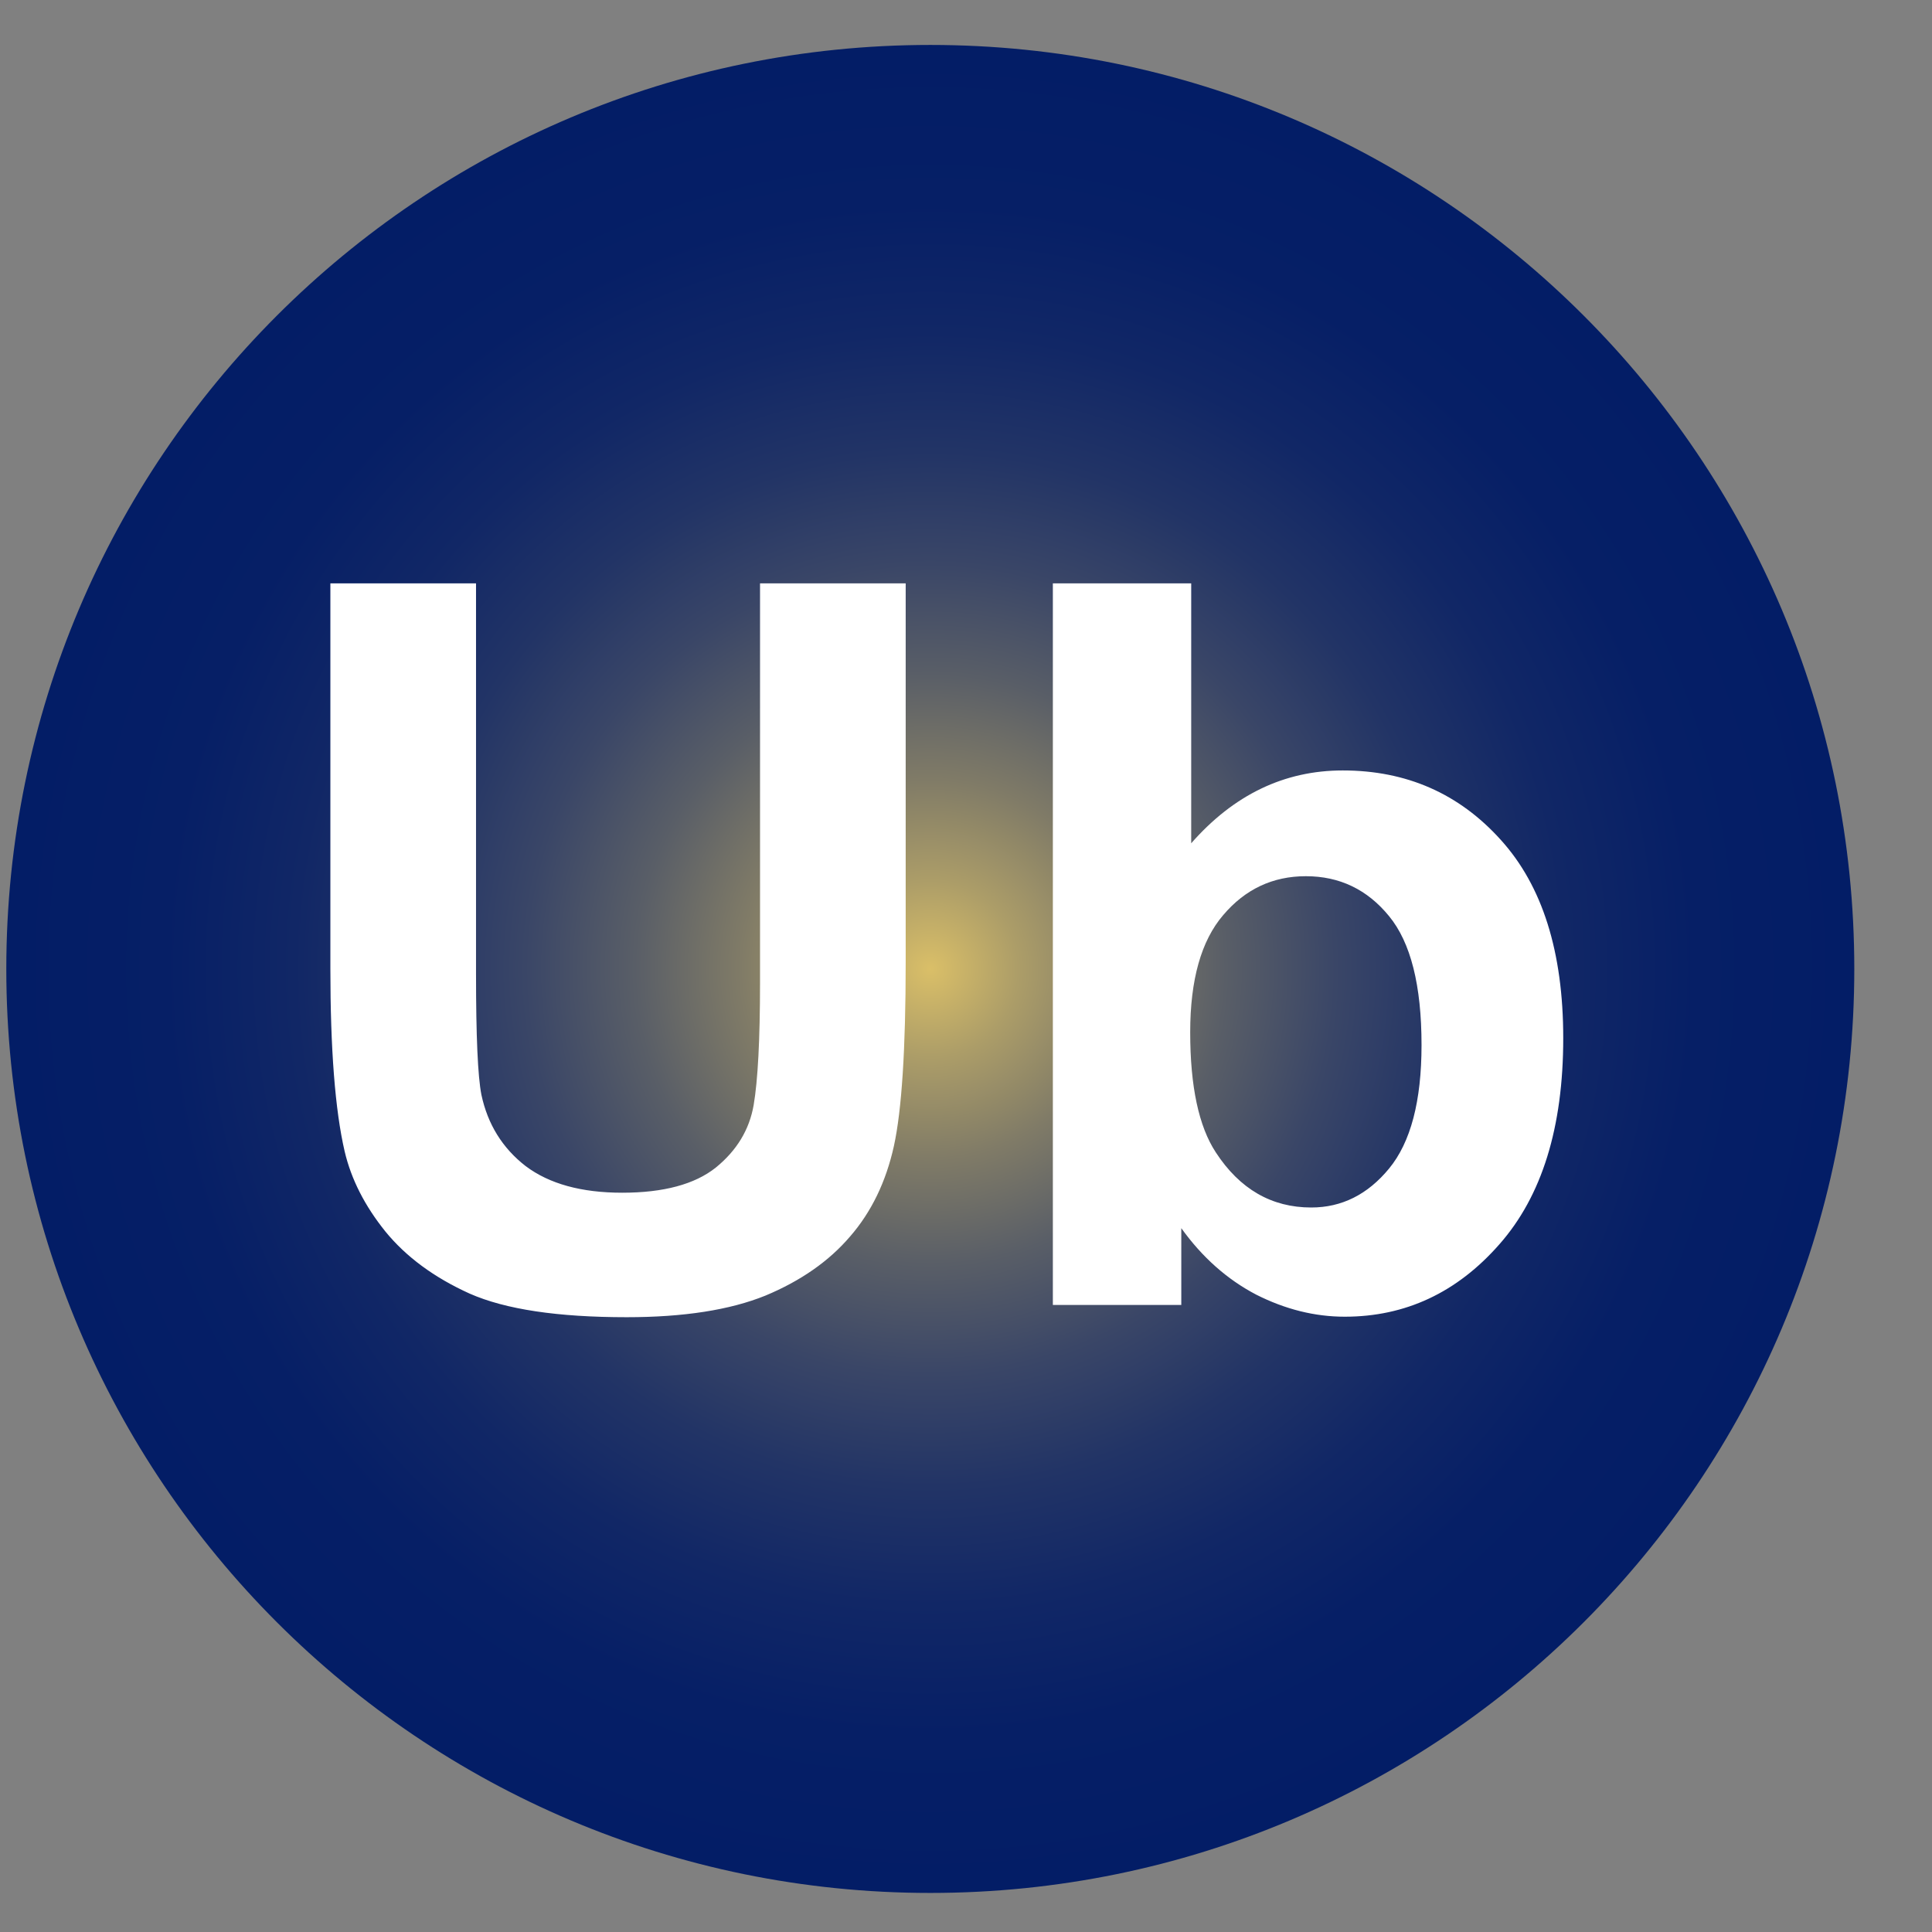 <svg width="23" height="23" viewBox="0 0 23 23" fill="none" xmlns="http://www.w3.org/2000/svg">
<rect x="0" y="0" width="23" height="23" fill="#808080" stroke="none"/>
<path d="M11.075 22.535C17.15 22.535 22.075 17.61 22.075 11.535C22.075 5.46 17.15 0.535 11.075 0.535C5 0.535 0.075 5.46 0.075 11.535C0.075 17.61 5 22.535 11.075 22.535Z" fill="url(#paint0_radial_85_2333)"/>
<path d="M3.933 6.945H5.667V11.597C5.667 12.336 5.688 12.814 5.731 13.033C5.806 13.384 5.981 13.668 6.259 13.883C6.54 14.094 6.923 14.199 7.407 14.199C7.899 14.199 8.271 14.099 8.521 13.9C8.771 13.697 8.921 13.449 8.972 13.156C9.022 12.863 9.048 12.377 9.048 11.697V6.945H10.782V11.457C10.782 12.488 10.735 13.217 10.642 13.642C10.548 14.068 10.374 14.428 10.12 14.72C9.87 15.013 9.534 15.248 9.112 15.424C8.69 15.595 8.14 15.681 7.46 15.681C6.64 15.681 6.017 15.588 5.591 15.4C5.169 15.209 4.835 14.963 4.589 14.662C4.343 14.357 4.181 14.039 4.103 13.707C3.989 13.215 3.933 12.488 3.933 11.527V6.945ZM12.534 15.535V6.945H14.181V10.039C14.688 9.461 15.29 9.172 15.985 9.172C16.743 9.172 17.37 9.447 17.866 9.998C18.362 10.545 18.61 11.332 18.61 12.359C18.61 13.422 18.356 14.24 17.849 14.814C17.345 15.388 16.731 15.675 16.009 15.675C15.653 15.675 15.302 15.588 14.954 15.412C14.61 15.232 14.313 14.969 14.063 14.621V15.535H12.534ZM14.169 12.289C14.169 12.933 14.271 13.41 14.474 13.719C14.759 14.156 15.138 14.375 15.61 14.375C15.974 14.375 16.282 14.22 16.536 13.912C16.794 13.599 16.923 13.109 16.923 12.441C16.923 11.73 16.794 11.219 16.536 10.906C16.278 10.59 15.948 10.431 15.546 10.431C15.151 10.431 14.823 10.586 14.562 10.894C14.3 11.199 14.169 11.664 14.169 12.289Z" fill="white"/>
<defs>
<radialGradient id="paint0_radial_85_2333" cx="0" cy="0" r="1" gradientUnits="userSpaceOnUse" gradientTransform="translate(11.075 11.535) scale(11)">
<stop stop-color="#DABF68"/>
<stop offset="0.096" stop-color="#AC9D68"/>
<stop offset="0.206" stop-color="#807B67"/>
<stop offset="0.321" stop-color="#595E67"/>
<stop offset="0.44" stop-color="#3A4667"/>
<stop offset="0.562" stop-color="#223466"/>
<stop offset="0.691" stop-color="#112766"/>
<stop offset="0.831" stop-color="#061F66"/>
<stop offset="1" stop-color="#031D66"/>
</radialGradient>
</defs>
</svg>
